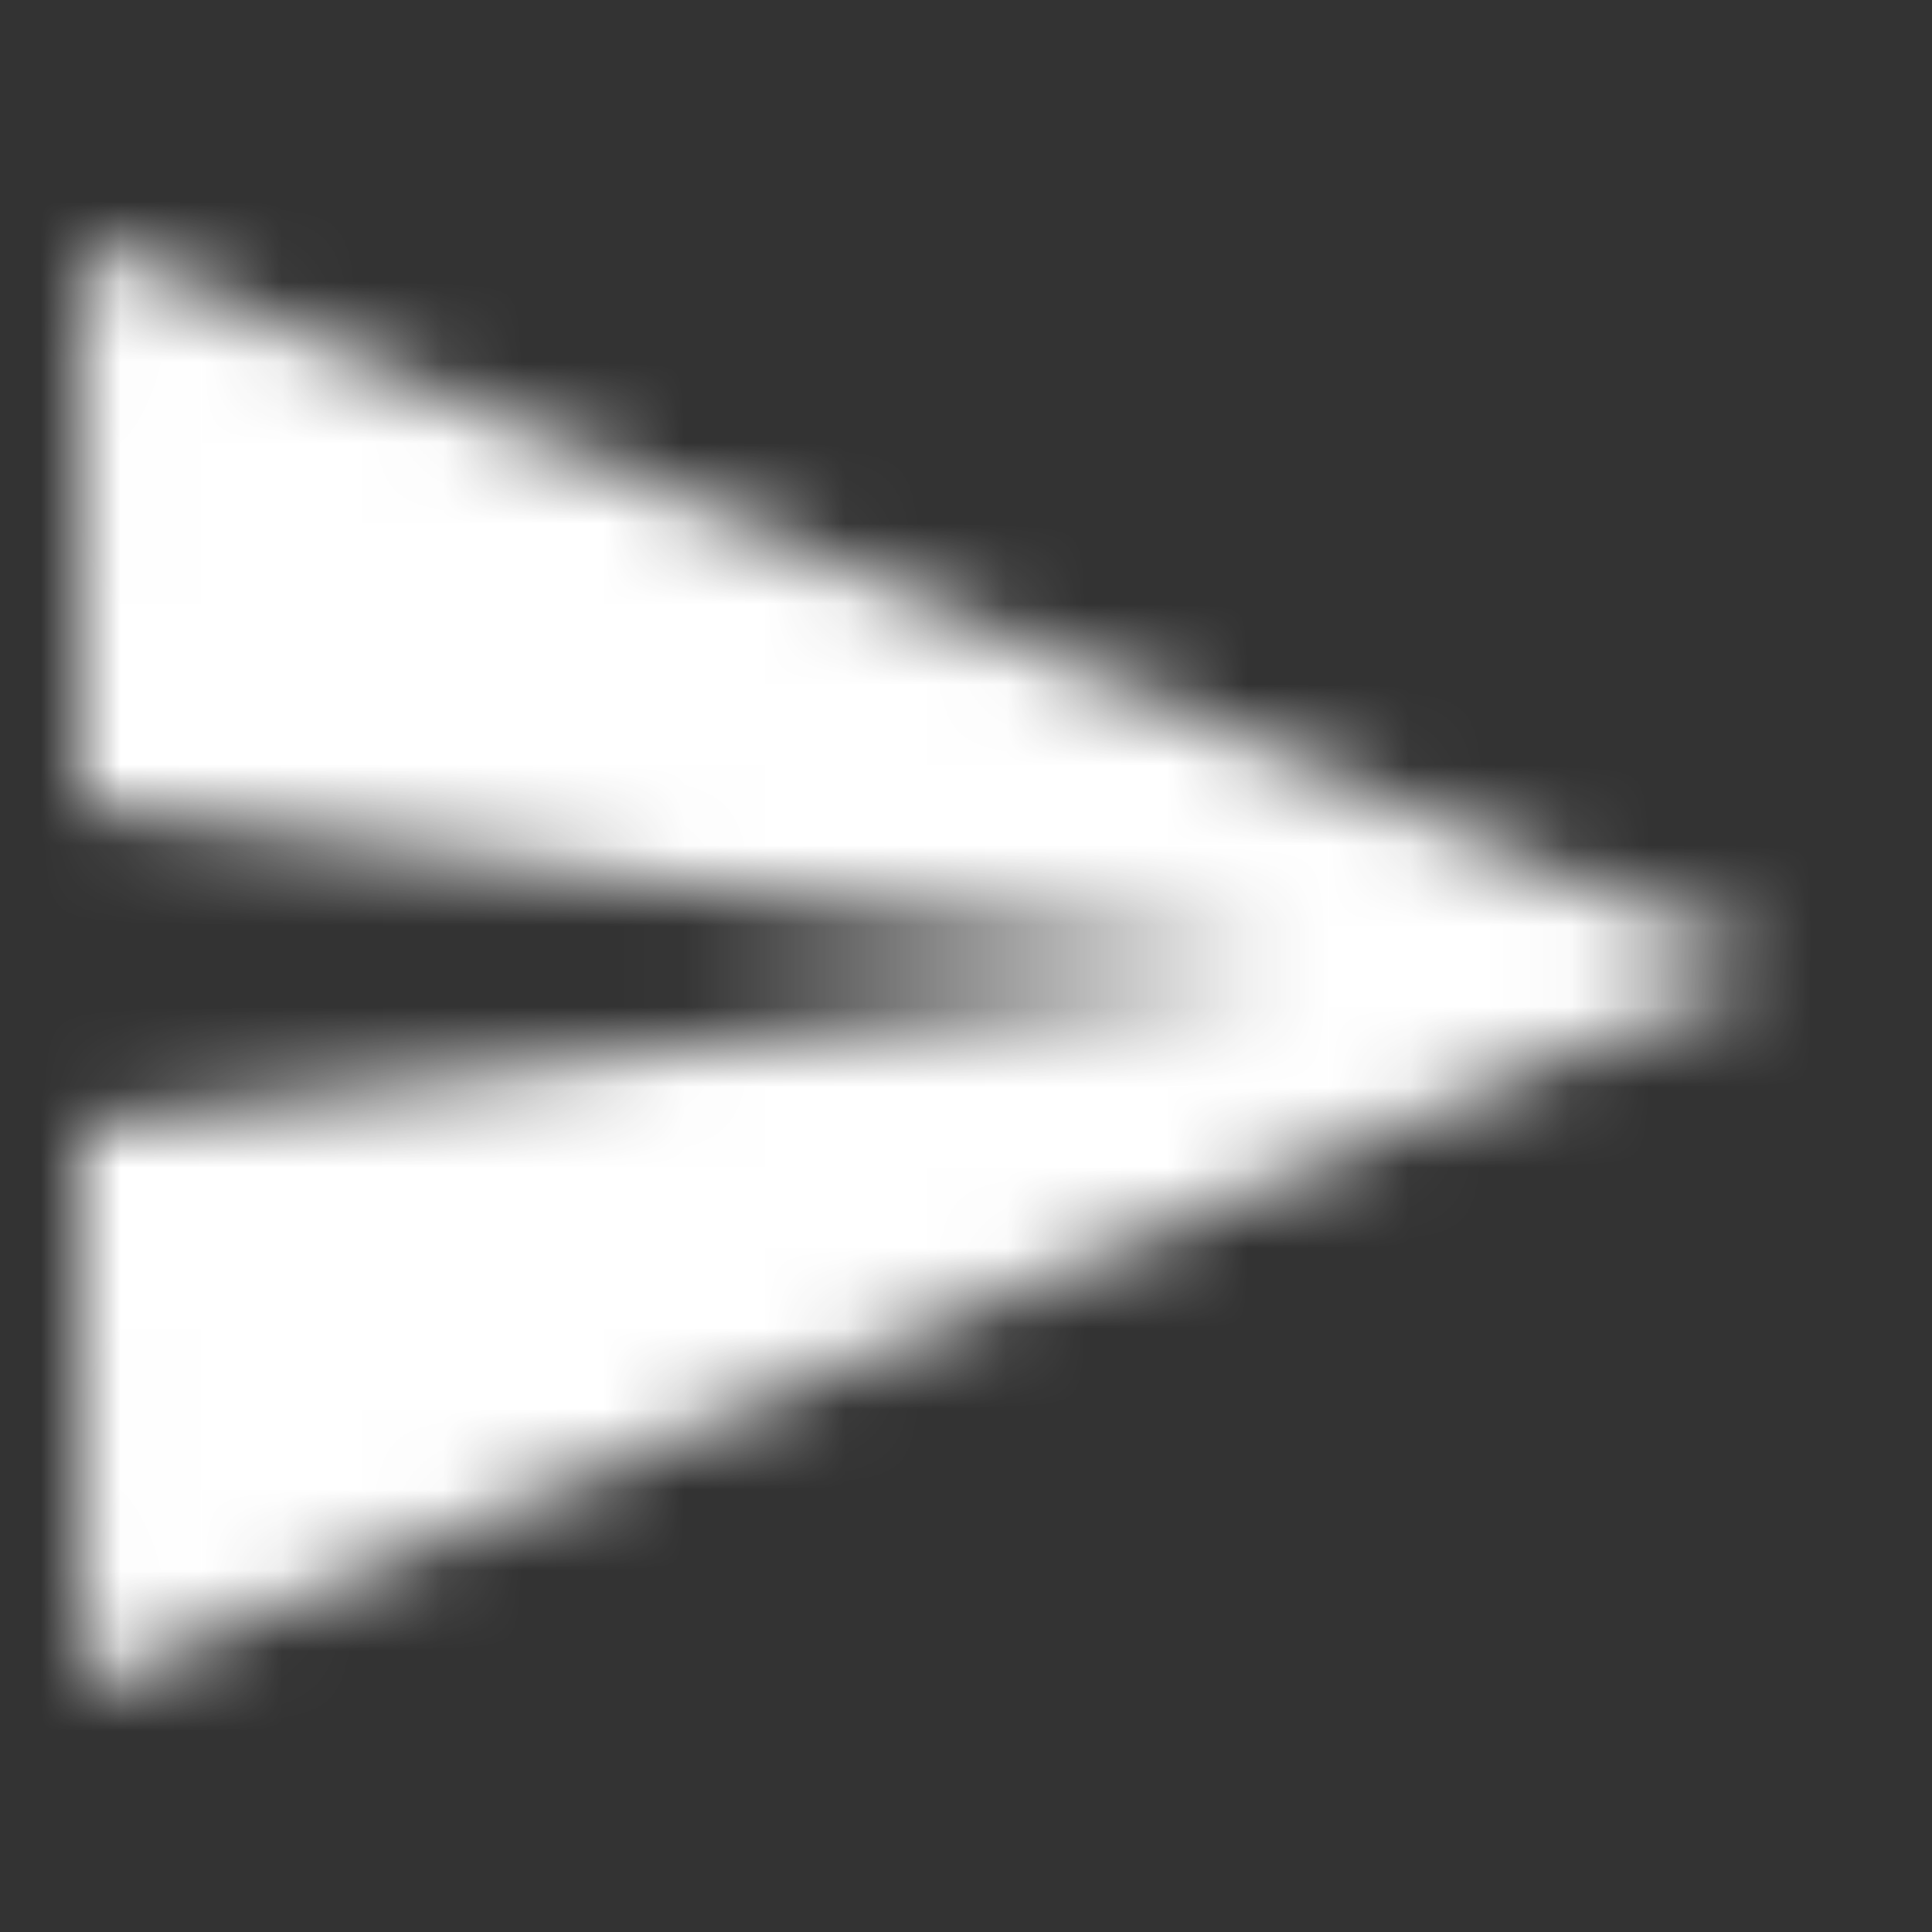 <svg width="24" height="24" viewBox="0 0 24 24" fill="none" xmlns="http://www.w3.org/2000/svg">
<rect x="0" y="0" width="24" height="24" fill="#333333" stroke="none"/>
<mask id="mask0_10832_117" style="mask-type:alpha" maskUnits="userSpaceOnUse" x="1" y="3" width="21" height="18">
<path d="M1.01 21L22 12L1.01 3L1 10L16 12L1 14L1.01 21Z" fill="black"/>
</mask>
<g mask="url(#mask0_10832_117)">
<path d="M0 0H24V24H0V0Z" fill="white"/>
</g>
</svg>
